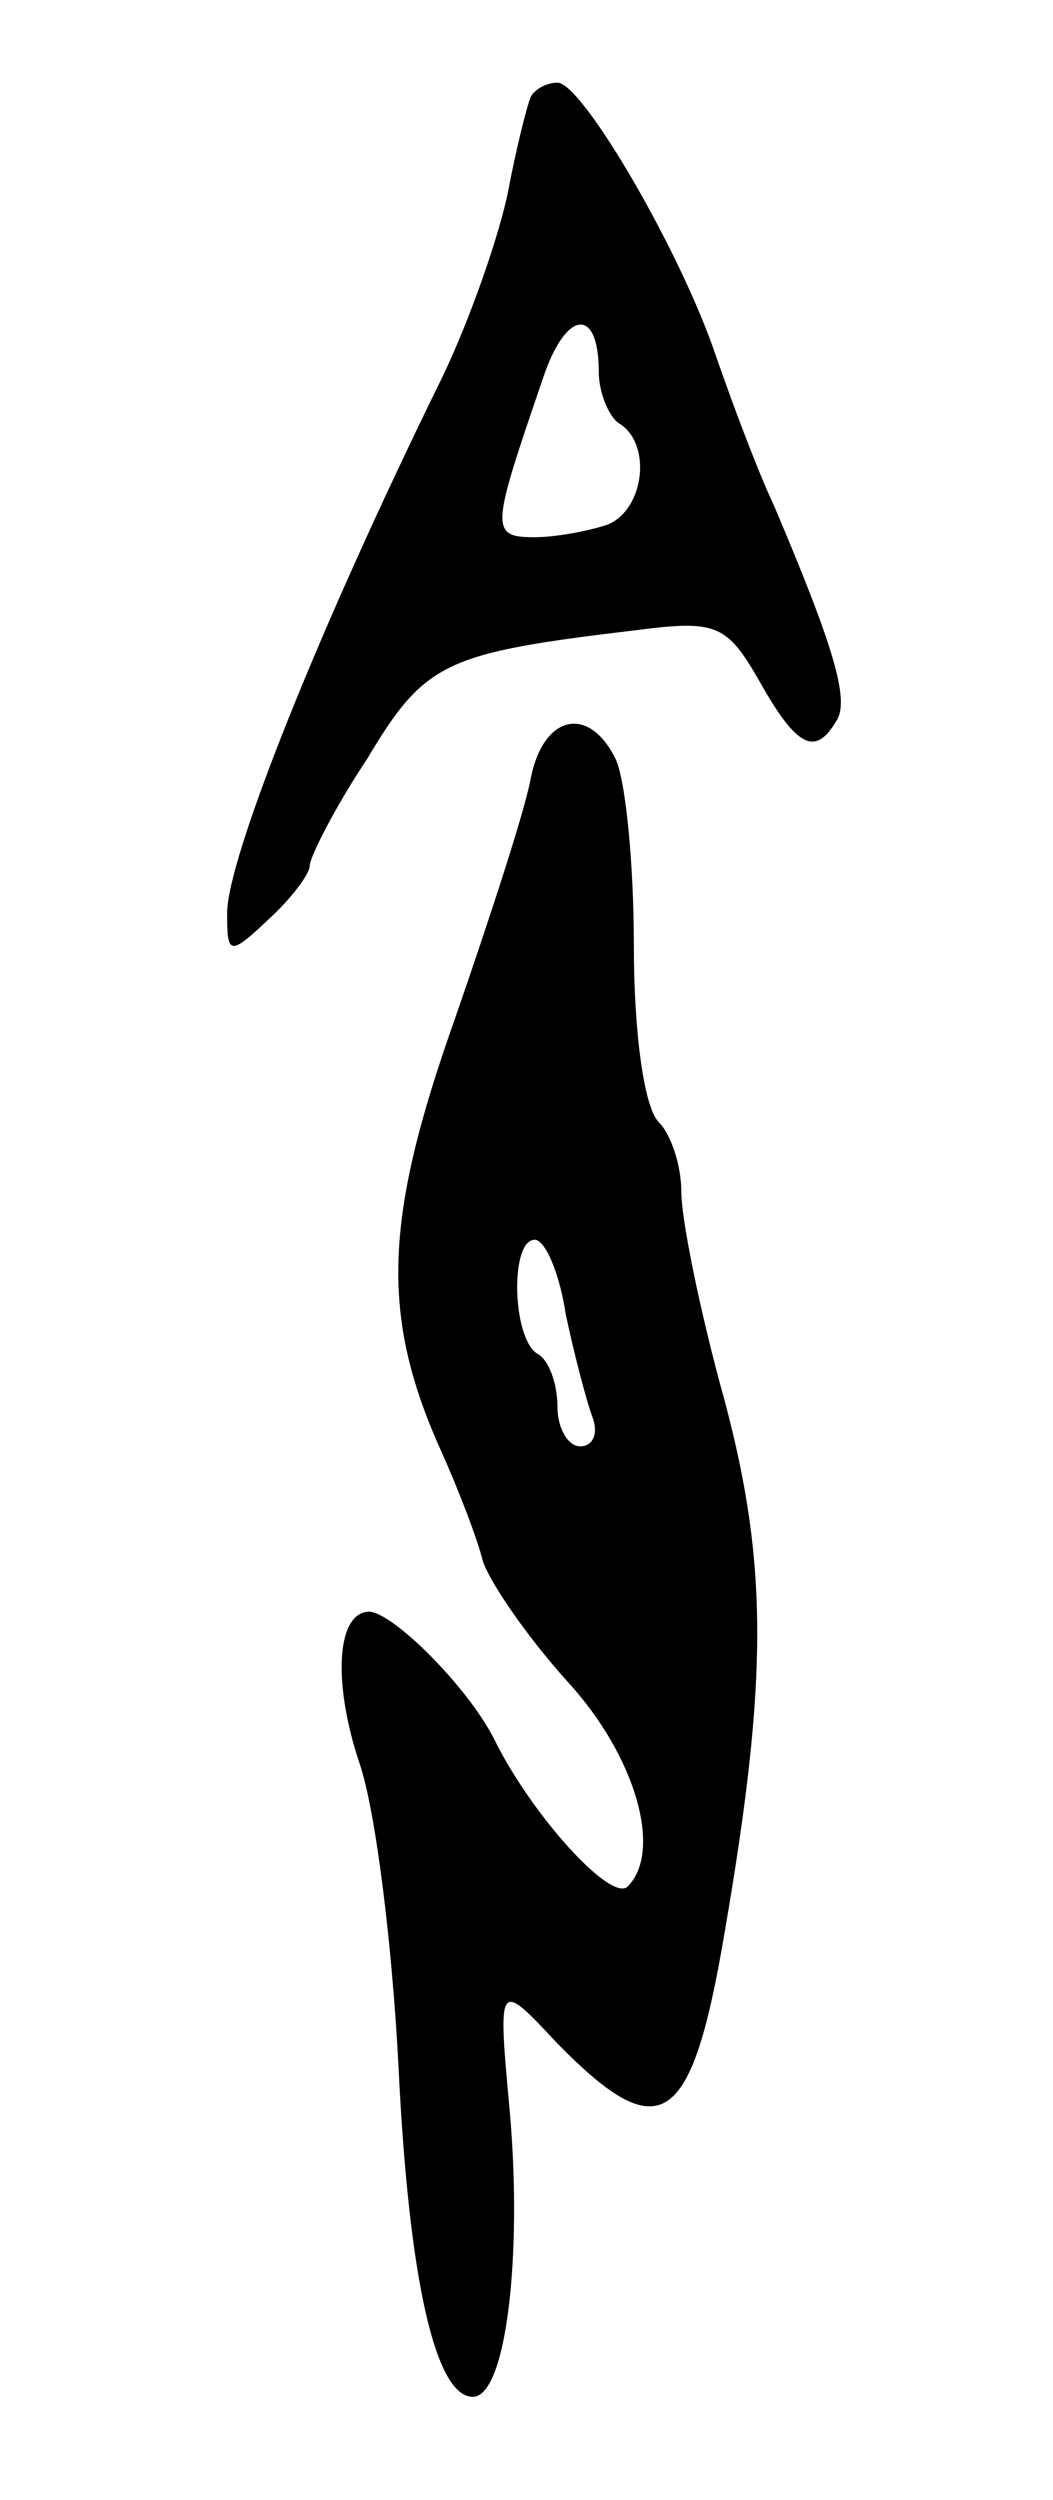 <svg version="1.0" xmlns="http://www.w3.org/2000/svg"
 width="51pt" height="121pt" viewBox="0 0 51 121"
 preserveAspectRatio="xMidYMid meet">
<g transform="translate(0,121) scale(0.1,-0.1)"
fill="#000000" stroke="none">
<path d="M257 1163 c-2 -5 -7 -25 -11 -46 -4 -20 -18 -61 -32 -90 -61 -124
-104 -233 -104 -259 0 -20 1 -21 20 -3 11 10 20 22 20 26 0 4 12 28 28 52 28
47 38 51 130 62 39 5 44 3 60 -25 18 -32 27 -36 37 -19 7 10 -2 38 -30 104 -8
17 -20 49 -28 72 -17 51 -65 133 -77 133 -5 0 -11 -3 -13 -7z m33 -133 c0 -10
5 -22 10 -25 16 -10 12 -42 -6 -49 -9 -3 -25 -6 -35 -6 -22 0 -21 4 4 77 11
33 27 35 27 3z"/>
<path d="M257 833 c-3 -16 -20 -68 -37 -117 -34 -96 -36 -143 -6 -209 8 -18
17 -41 20 -53 4 -11 22 -37 41 -58 33 -36 46 -82 29 -99 -8 -8 -47 35 -65 72
-13 25 -48 60 -60 61 -16 0 -18 -34 -5 -73 8 -23 16 -89 19 -147 5 -104 18
-160 36 -160 16 0 24 67 18 137 -6 65 -6 65 23 34 50 -51 65 -41 81 54 21 122
21 178 0 257 -12 43 -21 88 -21 101 0 13 -5 28 -11 34 -7 7 -12 43 -12 85 0
40 -4 81 -9 91 -13 26 -35 21 -41 -10z m17 -259 c4 -19 10 -42 13 -50 3 -8 0
-14 -6 -14 -6 0 -11 9 -11 19 0 11 -4 23 -10 26 -12 8 -13 55 -1 55 5 0 12
-16 15 -36z"/>
</g>
</svg>
